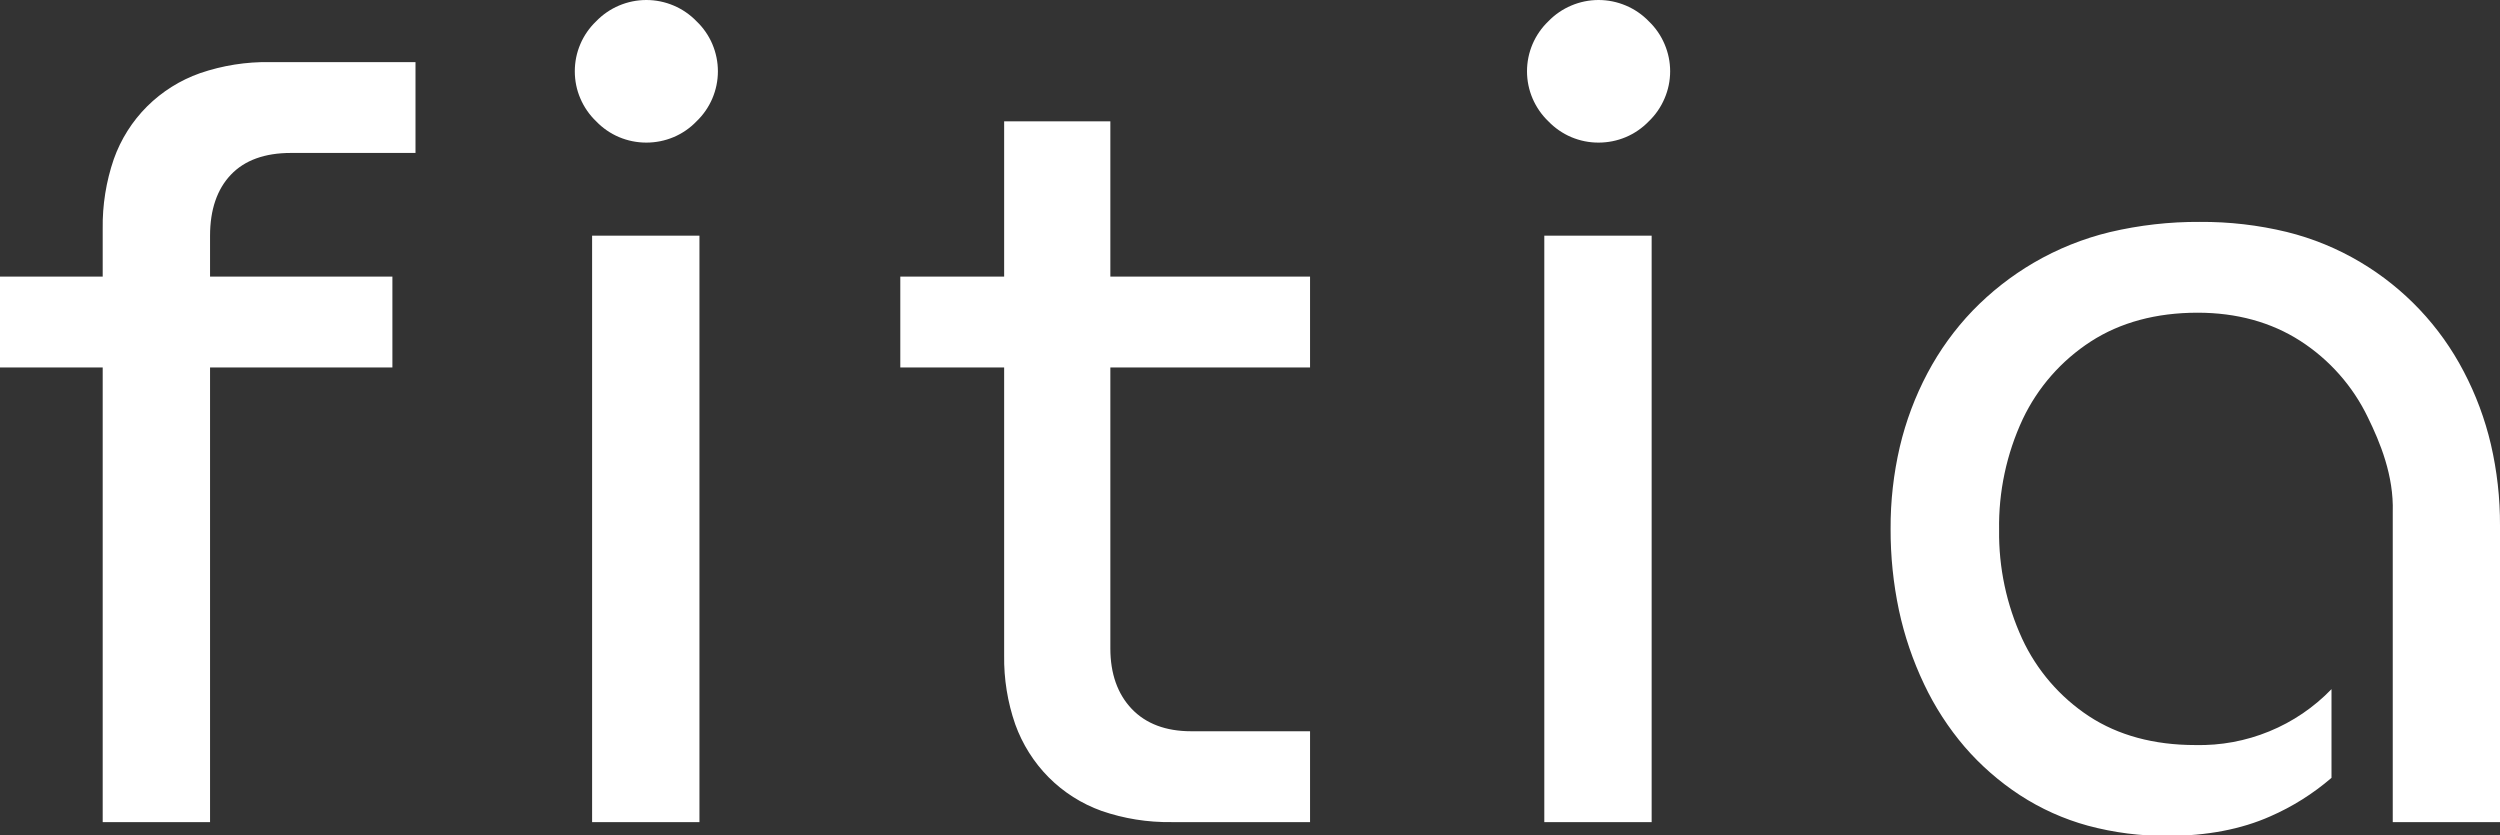 <?xml version="1.0" encoding="utf-8"?>
<svg viewBox="0 0 50 16.7" fill="none" xmlns="http://www.w3.org/2000/svg">
  <rect x="0" y="0" width="50" height="16.7" fill="#333333" stroke="none"/>
  <path d="M 43.352 16.718 C 42.814 16.722 42.278 16.653 41.759 16.514 C 41.276 16.382 40.816 16.175 40.397 15.902 C 39.986 15.633 39.615 15.309 39.295 14.939 C 38.969 14.558 38.695 14.135 38.481 13.682 C 38.257 13.211 38.088 12.715 37.979 12.205 C 37.866 11.67 37.81 11.125 37.812 10.578 C 37.809 10.026 37.871 9.475 37.996 8.937 C 38.117 8.424 38.303 7.928 38.55 7.462 C 38.791 7.007 39.094 6.587 39.451 6.215 C 39.813 5.841 40.224 5.518 40.674 5.255 C 41.149 4.978 41.662 4.771 42.197 4.642 C 42.787 4.503 43.392 4.434 43.998 4.438 C 44.583 4.434 45.166 4.501 45.735 4.639 C 46.253 4.767 46.749 4.97 47.207 5.243 C 48.086 5.765 48.801 6.522 49.273 7.427 C 49.516 7.889 49.699 8.38 49.818 8.888 C 49.941 9.419 50.002 9.964 50 10.509 L 50 16.442 L 47.855 16.442 L 47.855 10.243 C 47.878 9.511 47.601 8.845 47.357 8.347 C 47.057 7.723 46.59 7.194 46.006 6.818 C 45.424 6.444 44.733 6.254 43.952 6.254 C 43.125 6.254 42.407 6.448 41.817 6.829 C 41.227 7.211 40.756 7.748 40.455 8.382 C 40.131 9.076 39.969 9.835 39.982 10.6 C 39.972 11.35 40.13 12.092 40.443 12.774 C 40.735 13.405 41.199 13.943 41.782 14.326 C 42.364 14.707 43.079 14.901 43.906 14.901 C 44.413 14.913 44.917 14.82 45.386 14.627 C 45.855 14.435 46.279 14.147 46.63 13.783 L 46.63 15.557 C 46.263 15.873 45.851 16.133 45.406 16.327 C 44.824 16.586 44.133 16.718 43.352 16.718 Z M 30.886 16.442 L 30.886 4.714 L 33.033 4.714 L 33.033 16.442 L 30.886 16.442 Z M 26.2 16.442 L 23.43 16.442 C 22.954 16.449 22.48 16.373 22.031 16.218 C 21.632 16.075 21.27 15.845 20.972 15.545 C 20.675 15.245 20.448 14.884 20.305 14.487 C 20.151 14.044 20.076 13.577 20.083 13.108 L 20.083 7.349 L 18.006 7.349 L 18.006 5.532 L 20.083 5.532 L 20.083 2.426 L 22.207 2.426 L 22.207 5.532 L 26.201 5.532 L 26.201 7.349 L 22.207 7.349 L 22.207 12.969 C 22.207 13.473 22.351 13.879 22.634 14.177 C 22.918 14.475 23.317 14.625 23.823 14.625 L 26.201 14.625 L 26.201 16.442 L 26.2 16.442 Z M 11.842 16.442 L 11.842 4.714 L 13.989 4.714 L 13.989 16.442 L 11.842 16.442 Z M 2.054 16.442 L 2.054 7.349 L 0 7.349 L 0 5.532 L 2.054 5.532 L 2.054 4.576 C 2.047 4.102 2.122 3.63 2.276 3.182 C 2.417 2.785 2.644 2.425 2.943 2.127 C 3.242 1.83 3.604 1.603 4.002 1.463 C 4.452 1.309 4.926 1.234 5.402 1.242 L 8.31 1.242 L 8.31 3.059 L 5.817 3.059 C 5.296 3.059 4.892 3.205 4.617 3.495 C 4.341 3.785 4.201 4.196 4.201 4.714 L 4.201 5.532 L 7.848 5.532 L 7.848 7.349 L 4.201 7.349 L 4.201 16.442 L 2.054 16.442 Z M 31.971 2.852 C 31.784 2.853 31.598 2.815 31.425 2.742 C 31.253 2.669 31.097 2.561 30.967 2.426 C 30.832 2.297 30.725 2.141 30.651 1.969 C 30.578 1.798 30.54 1.613 30.54 1.426 C 30.54 1.239 30.578 1.054 30.651 0.882 C 30.725 0.71 30.832 0.555 30.967 0.426 C 31.097 0.291 31.253 0.184 31.426 0.111 C 31.598 0.038 31.784 0 31.971 0 C 32.159 0 32.344 0.038 32.517 0.111 C 32.69 0.184 32.846 0.291 32.976 0.426 C 33.111 0.555 33.218 0.71 33.291 0.882 C 33.365 1.054 33.403 1.239 33.403 1.426 C 33.403 1.613 33.365 1.798 33.291 1.969 C 33.218 2.141 33.111 2.297 32.976 2.426 C 32.846 2.561 32.69 2.669 32.517 2.742 C 32.345 2.815 32.159 2.852 31.971 2.852 L 31.971 2.852 Z M 12.927 2.852 C 12.739 2.852 12.554 2.815 12.381 2.742 C 12.208 2.669 12.052 2.561 11.923 2.426 C 11.788 2.297 11.68 2.141 11.607 1.969 C 11.533 1.798 11.496 1.613 11.496 1.426 C 11.496 1.239 11.533 1.054 11.607 0.882 C 11.68 0.71 11.788 0.555 11.923 0.426 C 12.053 0.291 12.209 0.184 12.381 0.111 C 12.554 0.038 12.74 0 12.927 0 C 13.115 0 13.3 0.038 13.473 0.111 C 13.645 0.184 13.801 0.291 13.931 0.426 C 14.066 0.555 14.174 0.71 14.247 0.882 C 14.32 1.054 14.358 1.239 14.358 1.426 C 14.358 1.613 14.32 1.798 14.247 1.969 C 14.174 2.141 14.066 2.297 13.931 2.426 C 13.802 2.561 13.646 2.669 13.473 2.742 C 13.3 2.815 13.115 2.852 12.927 2.852 L 12.927 2.852 Z" style="fill: rgb(255, 255, 255);"/>
</svg>